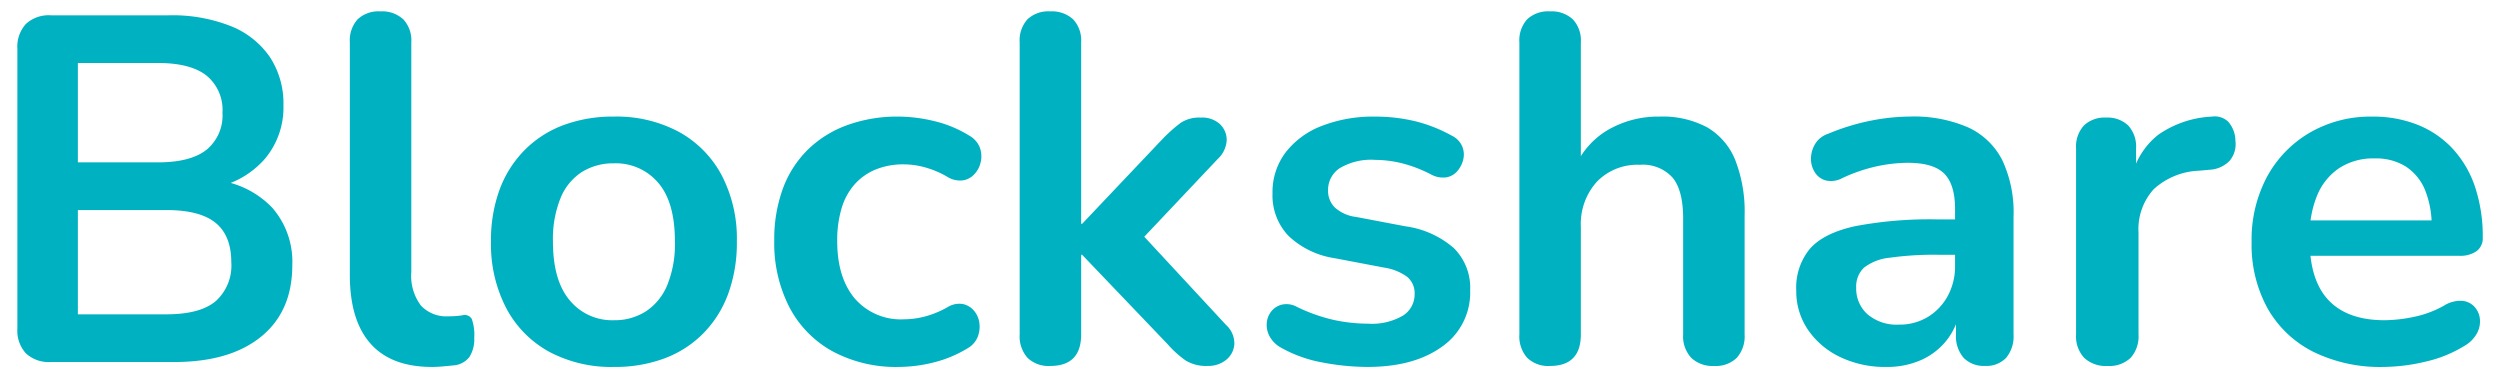 <svg xmlns="http://www.w3.org/2000/svg" xmlns:xlink="http://www.w3.org/1999/xlink" width="366" height="56" viewBox="0 0 366 56">
  <defs>
    <clipPath id="clip-Mesa_de_trabajo_1">
      <rect width="366" height="56"/>
    </clipPath>
  </defs>
  <g id="Mesa_de_trabajo_1" data-name="Mesa de trabajo – 1" clip-path="url(#clip-Mesa_de_trabajo_1)">
    <path id="Trazado_33" data-name="Trazado 33" d="M10.44,0A4.923,4.923,0,0,1,6.8-1.26,4.923,4.923,0,0,1,5.544-4.9V-45.864A4.923,4.923,0,0,1,6.8-49.5a4.923,4.923,0,0,1,3.636-1.26H27.72a23.255,23.255,0,0,1,9.072,1.584,12.558,12.558,0,0,1,5.724,4.536,12.369,12.369,0,0,1,1.98,7.056,11.673,11.673,0,0,1-2.664,7.776A13.072,13.072,0,0,1,34.56-25.56v-1.08a13.448,13.448,0,0,1,8.28,4.032,12.023,12.023,0,0,1,2.952,8.424q0,6.768-4.572,10.476T28.512,0ZM14.4-6.984H27.36q4.9,0,7.2-1.908a7,7,0,0,0,2.3-5.724q0-3.888-2.3-5.76t-7.2-1.872H14.4Zm0-22.248H26.136q4.752,0,7.092-1.836a6.489,6.489,0,0,0,2.34-5.436,6.489,6.489,0,0,0-2.34-5.436q-2.34-1.836-7.092-1.836H14.4ZM66.24.72q-5.976,0-9-3.42T54.216-12.744V-46.8a4.587,4.587,0,0,1,1.152-3.384,4.483,4.483,0,0,1,3.312-1.152,4.611,4.611,0,0,1,3.348,1.152A4.5,4.5,0,0,1,63.216-46.8v33.624a7.228,7.228,0,0,0,1.4,4.9,5.059,5.059,0,0,0,4,1.584q.576,0,1.08-.036T70.7-6.84a1.19,1.19,0,0,1,1.368.54,6.919,6.919,0,0,1,.36,2.772,4.765,4.765,0,0,1-.72,2.808A3.273,3.273,0,0,1,69.336.5q-.72.072-1.512.144T66.24.72Zm26.64,0a19.32,19.32,0,0,1-9.5-2.232,15.557,15.557,0,0,1-6.264-6.372A20.263,20.263,0,0,1,74.88-17.64a21.454,21.454,0,0,1,1.26-7.6A16.25,16.25,0,0,1,79.776-31a15.715,15.715,0,0,1,5.688-3.672,20.721,20.721,0,0,1,7.416-1.26,19.32,19.32,0,0,1,9.5,2.232,15.613,15.613,0,0,1,6.264,6.336,20.052,20.052,0,0,1,2.232,9.72,21.754,21.754,0,0,1-1.26,7.632,16.189,16.189,0,0,1-3.636,5.8A15.715,15.715,0,0,1,100.3-.54,20.721,20.721,0,0,1,92.88.72Zm0-6.84a8.463,8.463,0,0,0,4.68-1.3,8.426,8.426,0,0,0,3.132-3.852,15.954,15.954,0,0,0,1.116-6.372q0-5.76-2.448-8.6a8.128,8.128,0,0,0-6.48-2.844,8.645,8.645,0,0,0-4.68,1.26,8.2,8.2,0,0,0-3.132,3.816,15.954,15.954,0,0,0-1.116,6.372q0,5.688,2.448,8.6A8.041,8.041,0,0,0,92.88-6.12ZM134.568.72a19.636,19.636,0,0,1-9.648-2.268,15.613,15.613,0,0,1-6.336-6.444,20.476,20.476,0,0,1-2.232-9.792,21.454,21.454,0,0,1,1.26-7.6,15.543,15.543,0,0,1,3.636-5.688,16.083,16.083,0,0,1,5.76-3.6,21.533,21.533,0,0,1,7.56-1.26,22.709,22.709,0,0,1,5.148.648,17.418,17.418,0,0,1,5.22,2.16,3.439,3.439,0,0,1,1.512,1.728,3.738,3.738,0,0,1,.144,2.052,3.767,3.767,0,0,1-.9,1.8A2.912,2.912,0,0,1,144-26.6a3.468,3.468,0,0,1-2.232-.468,13.665,13.665,0,0,0-3.24-1.4,11.646,11.646,0,0,0-3.168-.468,10.717,10.717,0,0,0-4.176.756,8.447,8.447,0,0,0-3.06,2.16,9.247,9.247,0,0,0-1.908,3.492,16.3,16.3,0,0,0-.648,4.824q0,5.328,2.556,8.388a8.9,8.9,0,0,0,7.236,3.06,12.14,12.14,0,0,0,3.132-.432,14.009,14.009,0,0,0,3.276-1.368,3.209,3.209,0,0,1,2.2-.432,2.913,2.913,0,0,1,1.62.972,3.421,3.421,0,0,1,.792,1.8,4.022,4.022,0,0,1-.252,2.052,3.368,3.368,0,0,1-1.476,1.656,17.78,17.78,0,0,1-5.04,2.088A21.354,21.354,0,0,1,134.568.72ZM156.744.576a4.4,4.4,0,0,1-3.312-1.188,4.716,4.716,0,0,1-1.152-3.42V-46.8a4.587,4.587,0,0,1,1.152-3.384,4.483,4.483,0,0,1,3.312-1.152,4.611,4.611,0,0,1,3.348,1.152A4.5,4.5,0,0,1,161.28-46.8v26.568h.144L173.3-32.76a22.78,22.78,0,0,1,2.52-2.232,4.9,4.9,0,0,1,2.952-.792,3.854,3.854,0,0,1,2.844.972,3.19,3.19,0,0,1,.972,2.34,4.029,4.029,0,0,1-1.3,2.736L168.768-16.488v-3.744L182.52-5.4a3.625,3.625,0,0,1,1.188,2.772,3.206,3.206,0,0,1-1.188,2.3,4.129,4.129,0,0,1-2.736.9,5.7,5.7,0,0,1-3.2-.792,14.9,14.9,0,0,1-2.628-2.376L161.424-15.7h-.144V-4.032Q161.28.576,156.744.576Zm46.44.144a35.6,35.6,0,0,1-6.552-.648A19.386,19.386,0,0,1,190.44-2.16a4.173,4.173,0,0,1-1.62-1.692,3.519,3.519,0,0,1-.36-1.944,3.076,3.076,0,0,1,.72-1.692,2.82,2.82,0,0,1,1.584-.936,3.17,3.17,0,0,1,2.124.36,24.832,24.832,0,0,0,5.4,1.908,23.663,23.663,0,0,0,4.968.54A9.012,9.012,0,0,0,208.4-6.8,3.659,3.659,0,0,0,210.1-9.936a3.1,3.1,0,0,0-1.116-2.556,7.66,7.66,0,0,0-3.348-1.332l-7.2-1.368a12.521,12.521,0,0,1-6.8-3.276,8.57,8.57,0,0,1-2.34-6.228,9.617,9.617,0,0,1,1.908-5.976,12.171,12.171,0,0,1,5.292-3.888,20.624,20.624,0,0,1,7.776-1.368,24.736,24.736,0,0,1,5.94.684,21.73,21.73,0,0,1,5.364,2.124,3.1,3.1,0,0,1,1.476,1.512,3.074,3.074,0,0,1,.18,1.908,3.924,3.924,0,0,1-.864,1.728,2.731,2.731,0,0,1-1.62.936,3.623,3.623,0,0,1-2.2-.4,19.581,19.581,0,0,0-4.284-1.656,16.452,16.452,0,0,0-3.924-.5,8.956,8.956,0,0,0-5.22,1.224,3.812,3.812,0,0,0-1.692,3.24,3.419,3.419,0,0,0,1.008,2.52,5.633,5.633,0,0,0,3.1,1.368l7.2,1.368A13.63,13.63,0,0,1,215.82-16.7a8.161,8.161,0,0,1,2.412,6.192,9.636,9.636,0,0,1-4.1,8.244Q210.024.72,203.184.72ZM229.9.576a4.4,4.4,0,0,1-3.312-1.188,4.716,4.716,0,0,1-1.152-3.42V-46.8a4.587,4.587,0,0,1,1.152-3.384,4.483,4.483,0,0,1,3.312-1.152,4.611,4.611,0,0,1,3.348,1.152,4.5,4.5,0,0,1,1.188,3.384v18.648h-1.008a11.745,11.745,0,0,1,4.932-5.8,14.637,14.637,0,0,1,7.6-1.98,13.8,13.8,0,0,1,6.984,1.584,9.756,9.756,0,0,1,4.1,4.788,20.739,20.739,0,0,1,1.368,8.1V-4.032a4.717,4.717,0,0,1-1.152,3.42A4.4,4.4,0,0,1,253.944.576,4.527,4.527,0,0,1,250.6-.612a4.629,4.629,0,0,1-1.188-3.42V-21.024q0-4.1-1.548-5.976a5.857,5.857,0,0,0-4.788-1.872,8.242,8.242,0,0,0-6.3,2.484,9.216,9.216,0,0,0-2.34,6.588V-4.032Q234.432.576,229.9.576ZM279.144.72a15.163,15.163,0,0,1-6.8-1.476,11.775,11.775,0,0,1-4.68-4,9.972,9.972,0,0,1-1.692-5.688,8.932,8.932,0,0,1,2.016-6.156q2.016-2.268,6.552-3.276A58.418,58.418,0,0,1,286.7-20.88h3.6V-15.7h-3.528a46.553,46.553,0,0,0-7.128.432,7.25,7.25,0,0,0-3.78,1.476,3.8,3.8,0,0,0-1.116,2.916,5.027,5.027,0,0,0,1.656,3.888,6.582,6.582,0,0,0,4.608,1.512,7.947,7.947,0,0,0,4.212-1.116,8.126,8.126,0,0,0,2.916-3.06,9.038,9.038,0,0,0,1.08-4.464v-8.28q0-3.6-1.584-5.184t-5.328-1.584a22.076,22.076,0,0,0-4.5.5,23.974,23.974,0,0,0-5.076,1.728,3.469,3.469,0,0,1-2.412.36,2.716,2.716,0,0,1-1.62-1.188,3.6,3.6,0,0,1-.576-1.98,4.351,4.351,0,0,1,.576-2.124,3.476,3.476,0,0,1,1.944-1.548,32.488,32.488,0,0,1,6.372-1.944,30.383,30.383,0,0,1,5.58-.576,19.984,19.984,0,0,1,8.532,1.584,10.54,10.54,0,0,1,5,4.788,17.924,17.924,0,0,1,1.656,8.244v17.28a4.913,4.913,0,0,1-1.08,3.42,3.971,3.971,0,0,1-3.1,1.188,4.088,4.088,0,0,1-3.132-1.188,4.811,4.811,0,0,1-1.116-3.42V-7.488h.576a9.943,9.943,0,0,1-1.98,4.356,9.913,9.913,0,0,1-3.708,2.844A12.3,12.3,0,0,1,279.144.72Zm32.4-.144a4.629,4.629,0,0,1-3.42-1.188,4.629,4.629,0,0,1-1.188-3.42V-31.248a4.587,4.587,0,0,1,1.152-3.384,4.381,4.381,0,0,1,3.24-1.152,4.381,4.381,0,0,1,3.24,1.152,4.587,4.587,0,0,1,1.152,3.384v4.536H315a11,11,0,0,1,3.96-6.552,14.953,14.953,0,0,1,7.848-2.664,2.849,2.849,0,0,1,2.412.756,4.263,4.263,0,0,1,1.044,2.772,3.791,3.791,0,0,1-.828,2.916,4.331,4.331,0,0,1-2.916,1.332l-1.584.144a10.405,10.405,0,0,0-6.624,2.7,8.7,8.7,0,0,0-2.232,6.372v14.9a4.716,4.716,0,0,1-1.152,3.42A4.5,4.5,0,0,1,311.544.576ZM351.936.72a22.169,22.169,0,0,1-10.3-2.232,15.867,15.867,0,0,1-6.66-6.336,19.3,19.3,0,0,1-2.34-9.72,19.482,19.482,0,0,1,2.268-9.576,16.666,16.666,0,0,1,6.264-6.444,17.686,17.686,0,0,1,9.108-2.34,17.618,17.618,0,0,1,6.732,1.224,14.153,14.153,0,0,1,5.112,3.528,15.469,15.469,0,0,1,3.24,5.58,22.808,22.808,0,0,1,1.116,7.38,2.336,2.336,0,0,1-.9,1.98,4.153,4.153,0,0,1-2.556.684H339.912v-5.184h20.232l-1.152,1.08a13.9,13.9,0,0,0-.972-5.544,7.52,7.52,0,0,0-2.808-3.42,8.251,8.251,0,0,0-4.572-1.188,9.126,9.126,0,0,0-5.148,1.4,8.854,8.854,0,0,0-3.24,3.96,15.132,15.132,0,0,0-1.116,6.084v.5q0,5.9,2.772,8.82T352.08-6.12a21.691,21.691,0,0,0,4.212-.468,15.34,15.34,0,0,0,4.428-1.62,4.633,4.633,0,0,1,2.664-.756,2.792,2.792,0,0,1,1.836.828,3.108,3.108,0,0,1,.828,1.764,3.584,3.584,0,0,1-.4,2.124,4.712,4.712,0,0,1-1.836,1.872,18.7,18.7,0,0,1-5.8,2.34A27.168,27.168,0,0,1,351.936.72Z" transform="translate(-3 53)" fill="#00b2c1"/>
  </g>
</svg>
